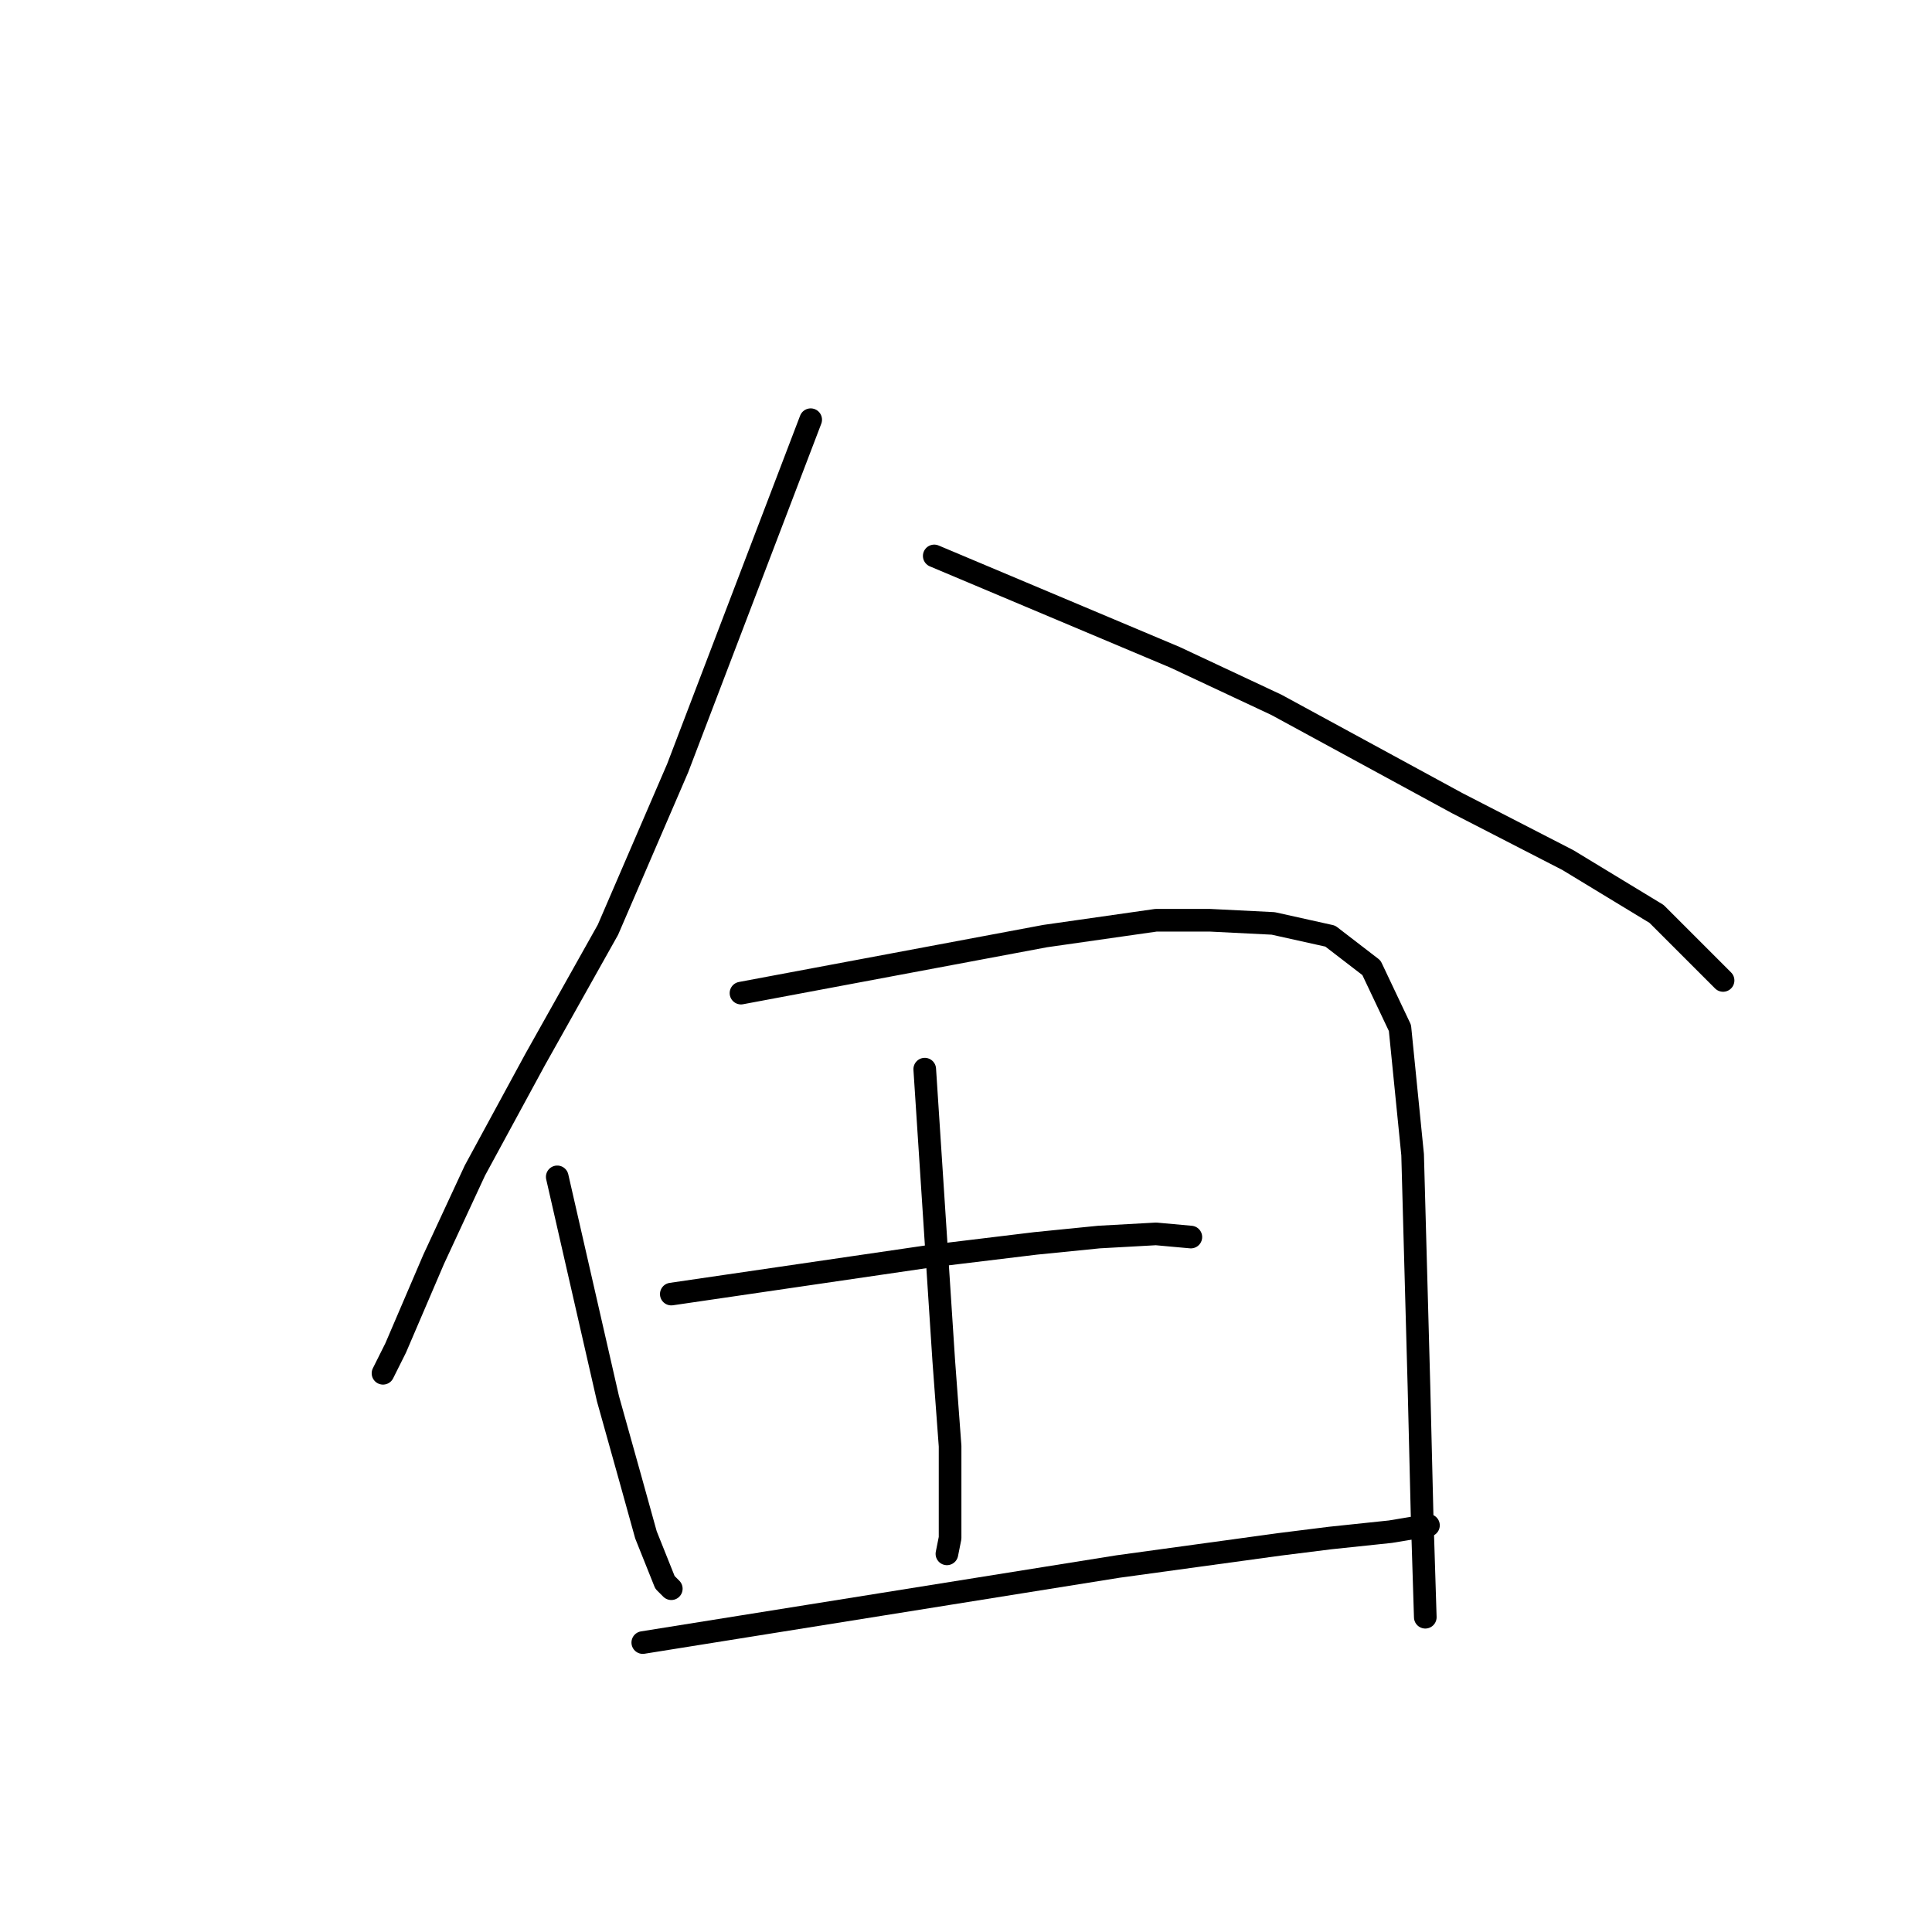 <?xml version="1.0" standalone="no"?>
    <svg width="256" height="256" xmlns="http://www.w3.org/2000/svg" version="1.1">
    <polyline stroke="black" stroke-width="3" stroke-linecap="round" fill="transparent" stroke-linejoin="round" points="107.421 55.613 98.605 78.701 89.79 101.789 80.555 123.198 70.9 140.409 62.924 155.101 57.467 166.855 52.429 178.609 50.75 181.967 50.75 181.967 " />
        <polyline stroke="black" stroke-width="3" stroke-linecap="round" fill="transparent" stroke-linejoin="round" points="123.792 73.664 139.744 80.38 155.695 87.097 169.128 93.393 193.056 106.406 207.748 113.963 219.502 121.099 228.317 129.914 228.317 129.914 " />
        <polyline stroke="black" stroke-width="3" stroke-linecap="round" fill="transparent" stroke-linejoin="round" points="73.838 155.941 77.196 170.633 80.555 185.325 83.493 195.82 85.592 203.376 88.111 209.672 88.95 210.512 88.95 210.512 " />
        <polyline stroke="black" stroke-width="3" stroke-linecap="round" fill="transparent" stroke-linejoin="round" points="98.185 131.593 118.335 127.815 138.484 124.037 153.177 121.938 160.313 121.938 168.708 122.358 176.264 124.037 181.722 128.235 185.5 136.211 187.179 153.002 188.018 183.646 188.438 200.857 188.858 214.29 188.858 214.29 " />
        <polyline stroke="black" stroke-width="3" stroke-linecap="round" fill="transparent" stroke-linejoin="round" points="122.533 141.668 123.792 160.978 125.051 180.288 125.891 191.622 125.891 203.795 125.471 205.894 125.471 205.894 " />
        <polyline stroke="black" stroke-width="3" stroke-linecap="round" fill="transparent" stroke-linejoin="round" points="88.95 171.472 106.161 168.954 123.372 166.435 137.225 164.756 145.62 163.916 153.177 163.497 157.794 163.916 157.794 163.916 " />
        <polyline stroke="black" stroke-width="3" stroke-linecap="round" fill="transparent" stroke-linejoin="round" points="85.172 217.648 116.656 212.611 148.139 207.573 169.548 204.635 176.264 203.795 184.24 202.956 189.278 202.116 189.278 202.116 " />
        </svg>